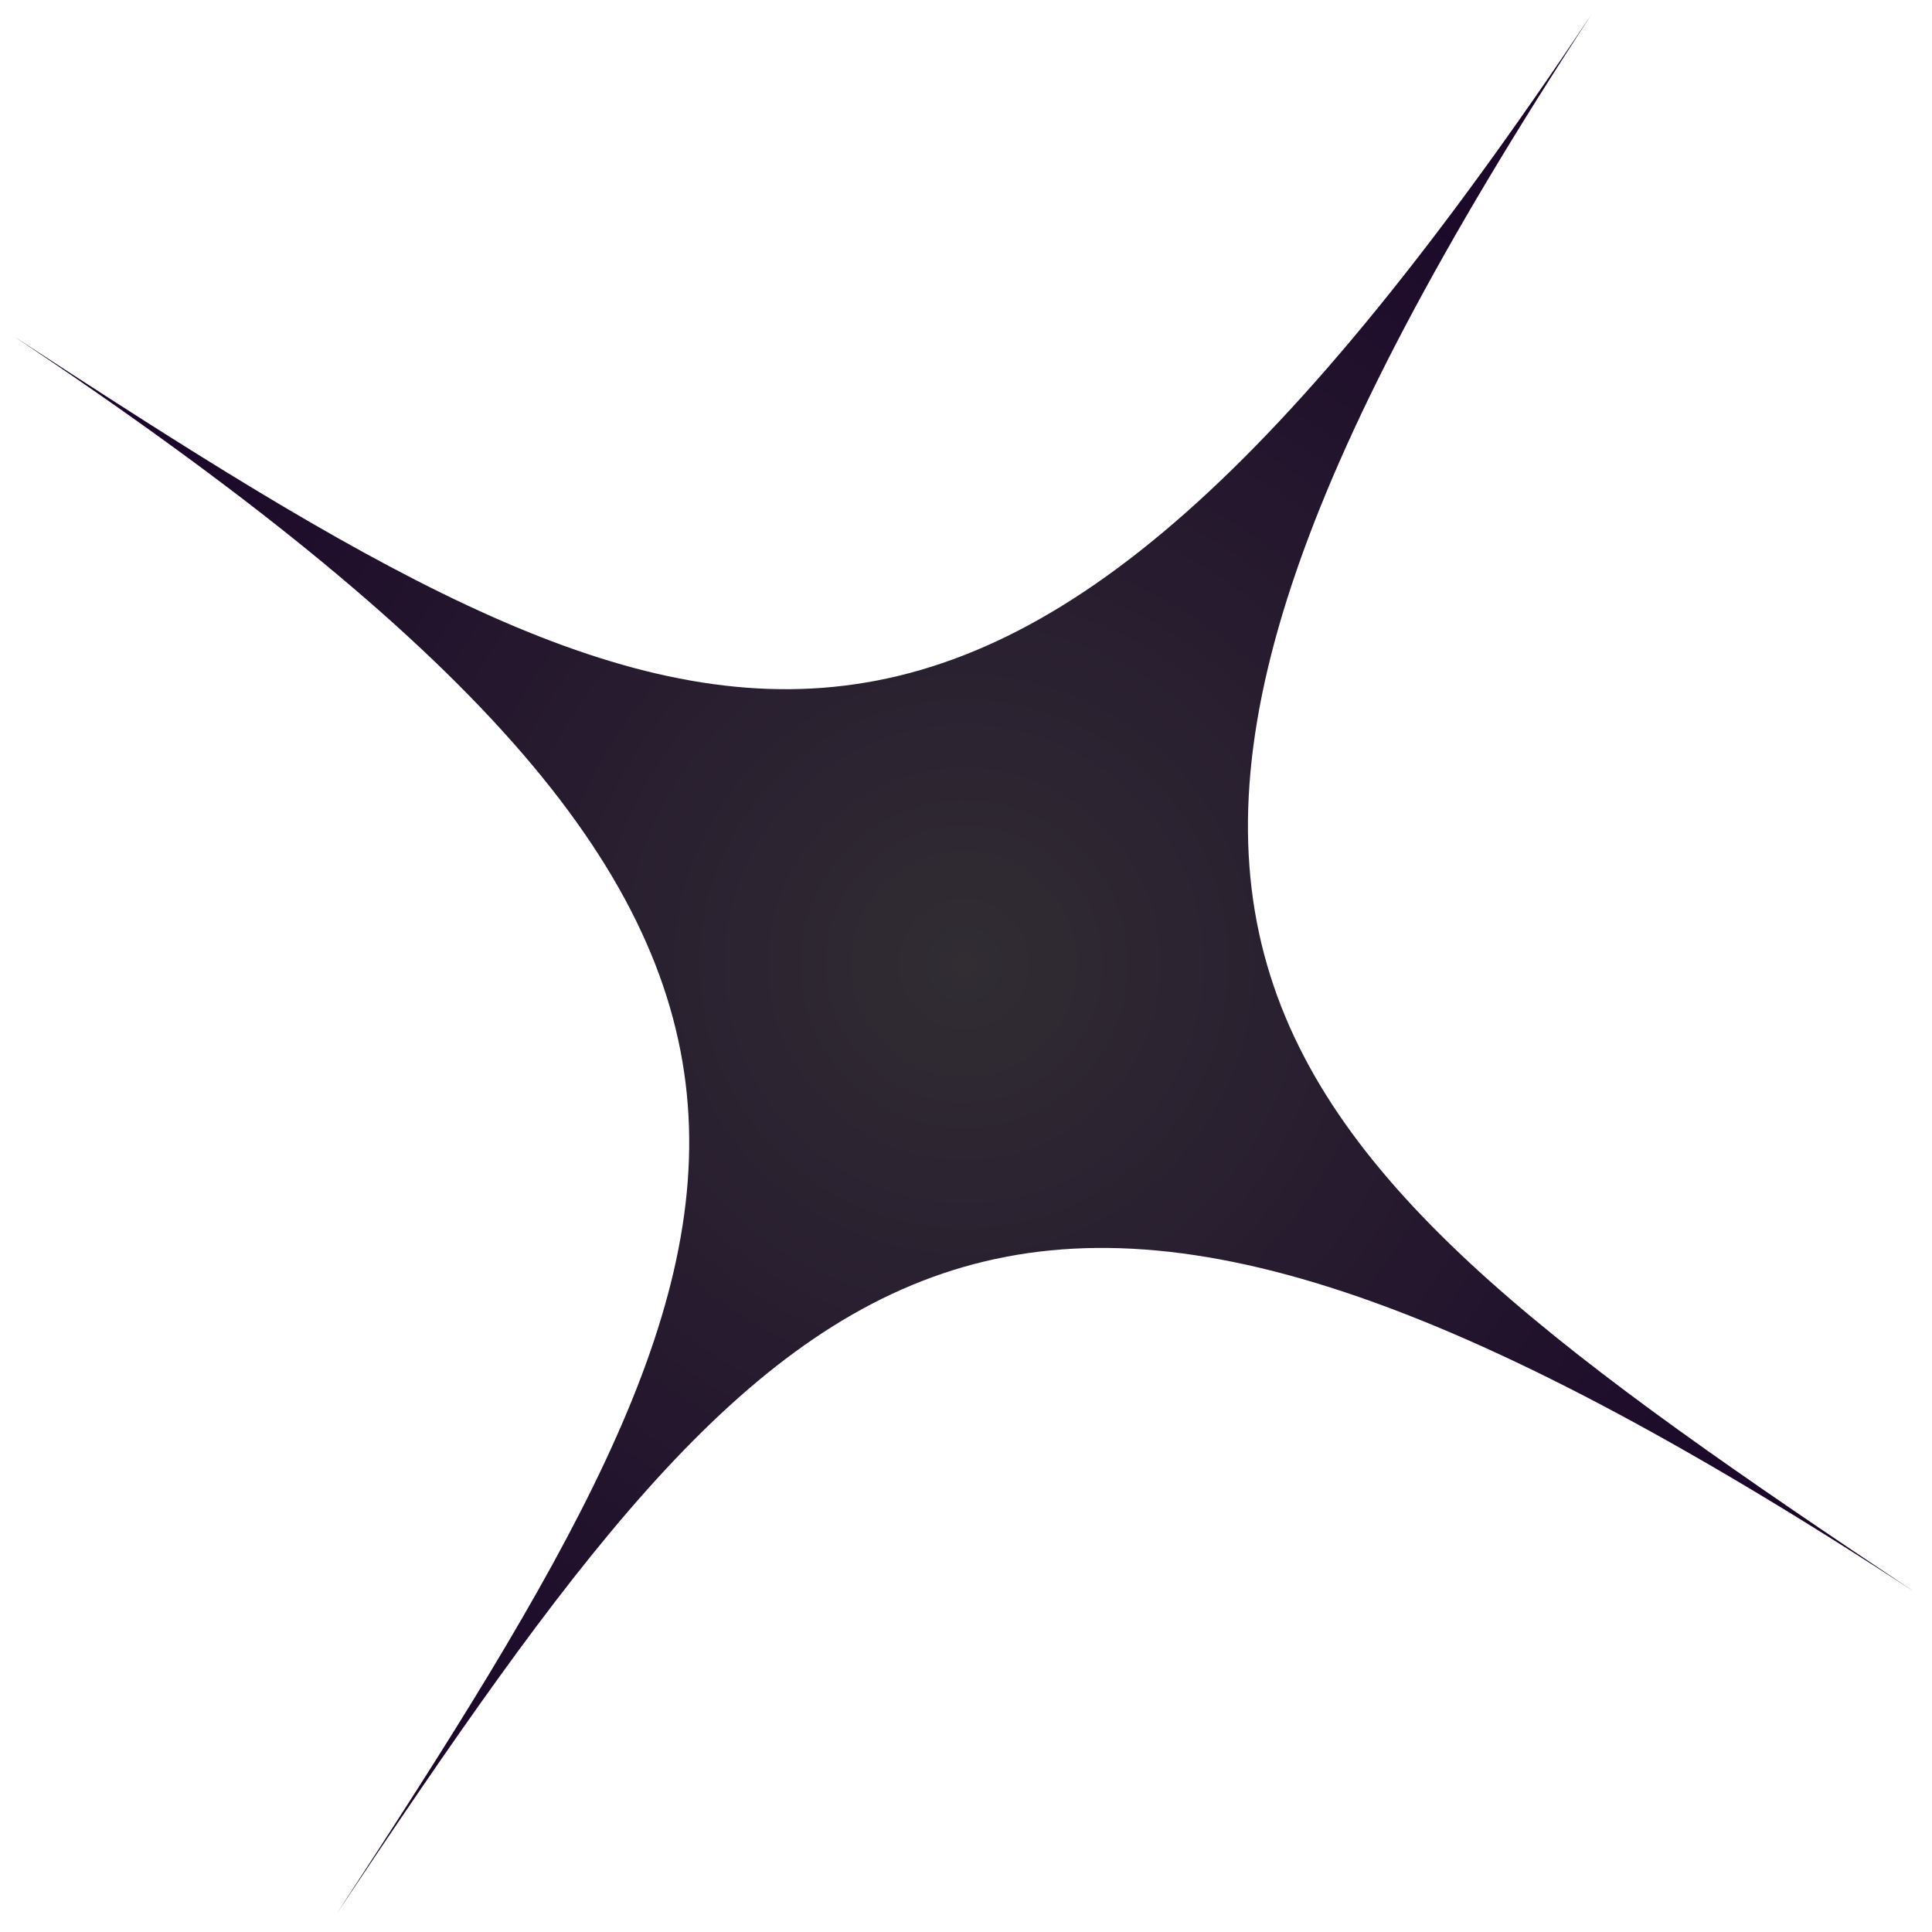 <svg xmlns="http://www.w3.org/2000/svg" width="63" height="63" viewBox="0 0 63 63" fill="none"><path d="M62.412 51.9C32.482 32.325 25.917 40.021 10.975 62.411C25.714 39.873 30.198 30.816 0.463 10.974C23.001 25.713 32.058 30.198 51.9 0.463C32.325 30.392 40.022 36.958 62.412 51.9Z" fill="url(#paint0_angular_1040_673)"></path><defs><radialGradient id="paint0_angular_1040_673" cx="0" cy="0" r="1" gradientUnits="userSpaceOnUse" gradientTransform="translate(31.438 31.437) rotate(123.45) scale(37.123)"><stop stop-color="#312D33"></stop><stop offset="1" stop-color="#170028"></stop></radialGradient></defs></svg>